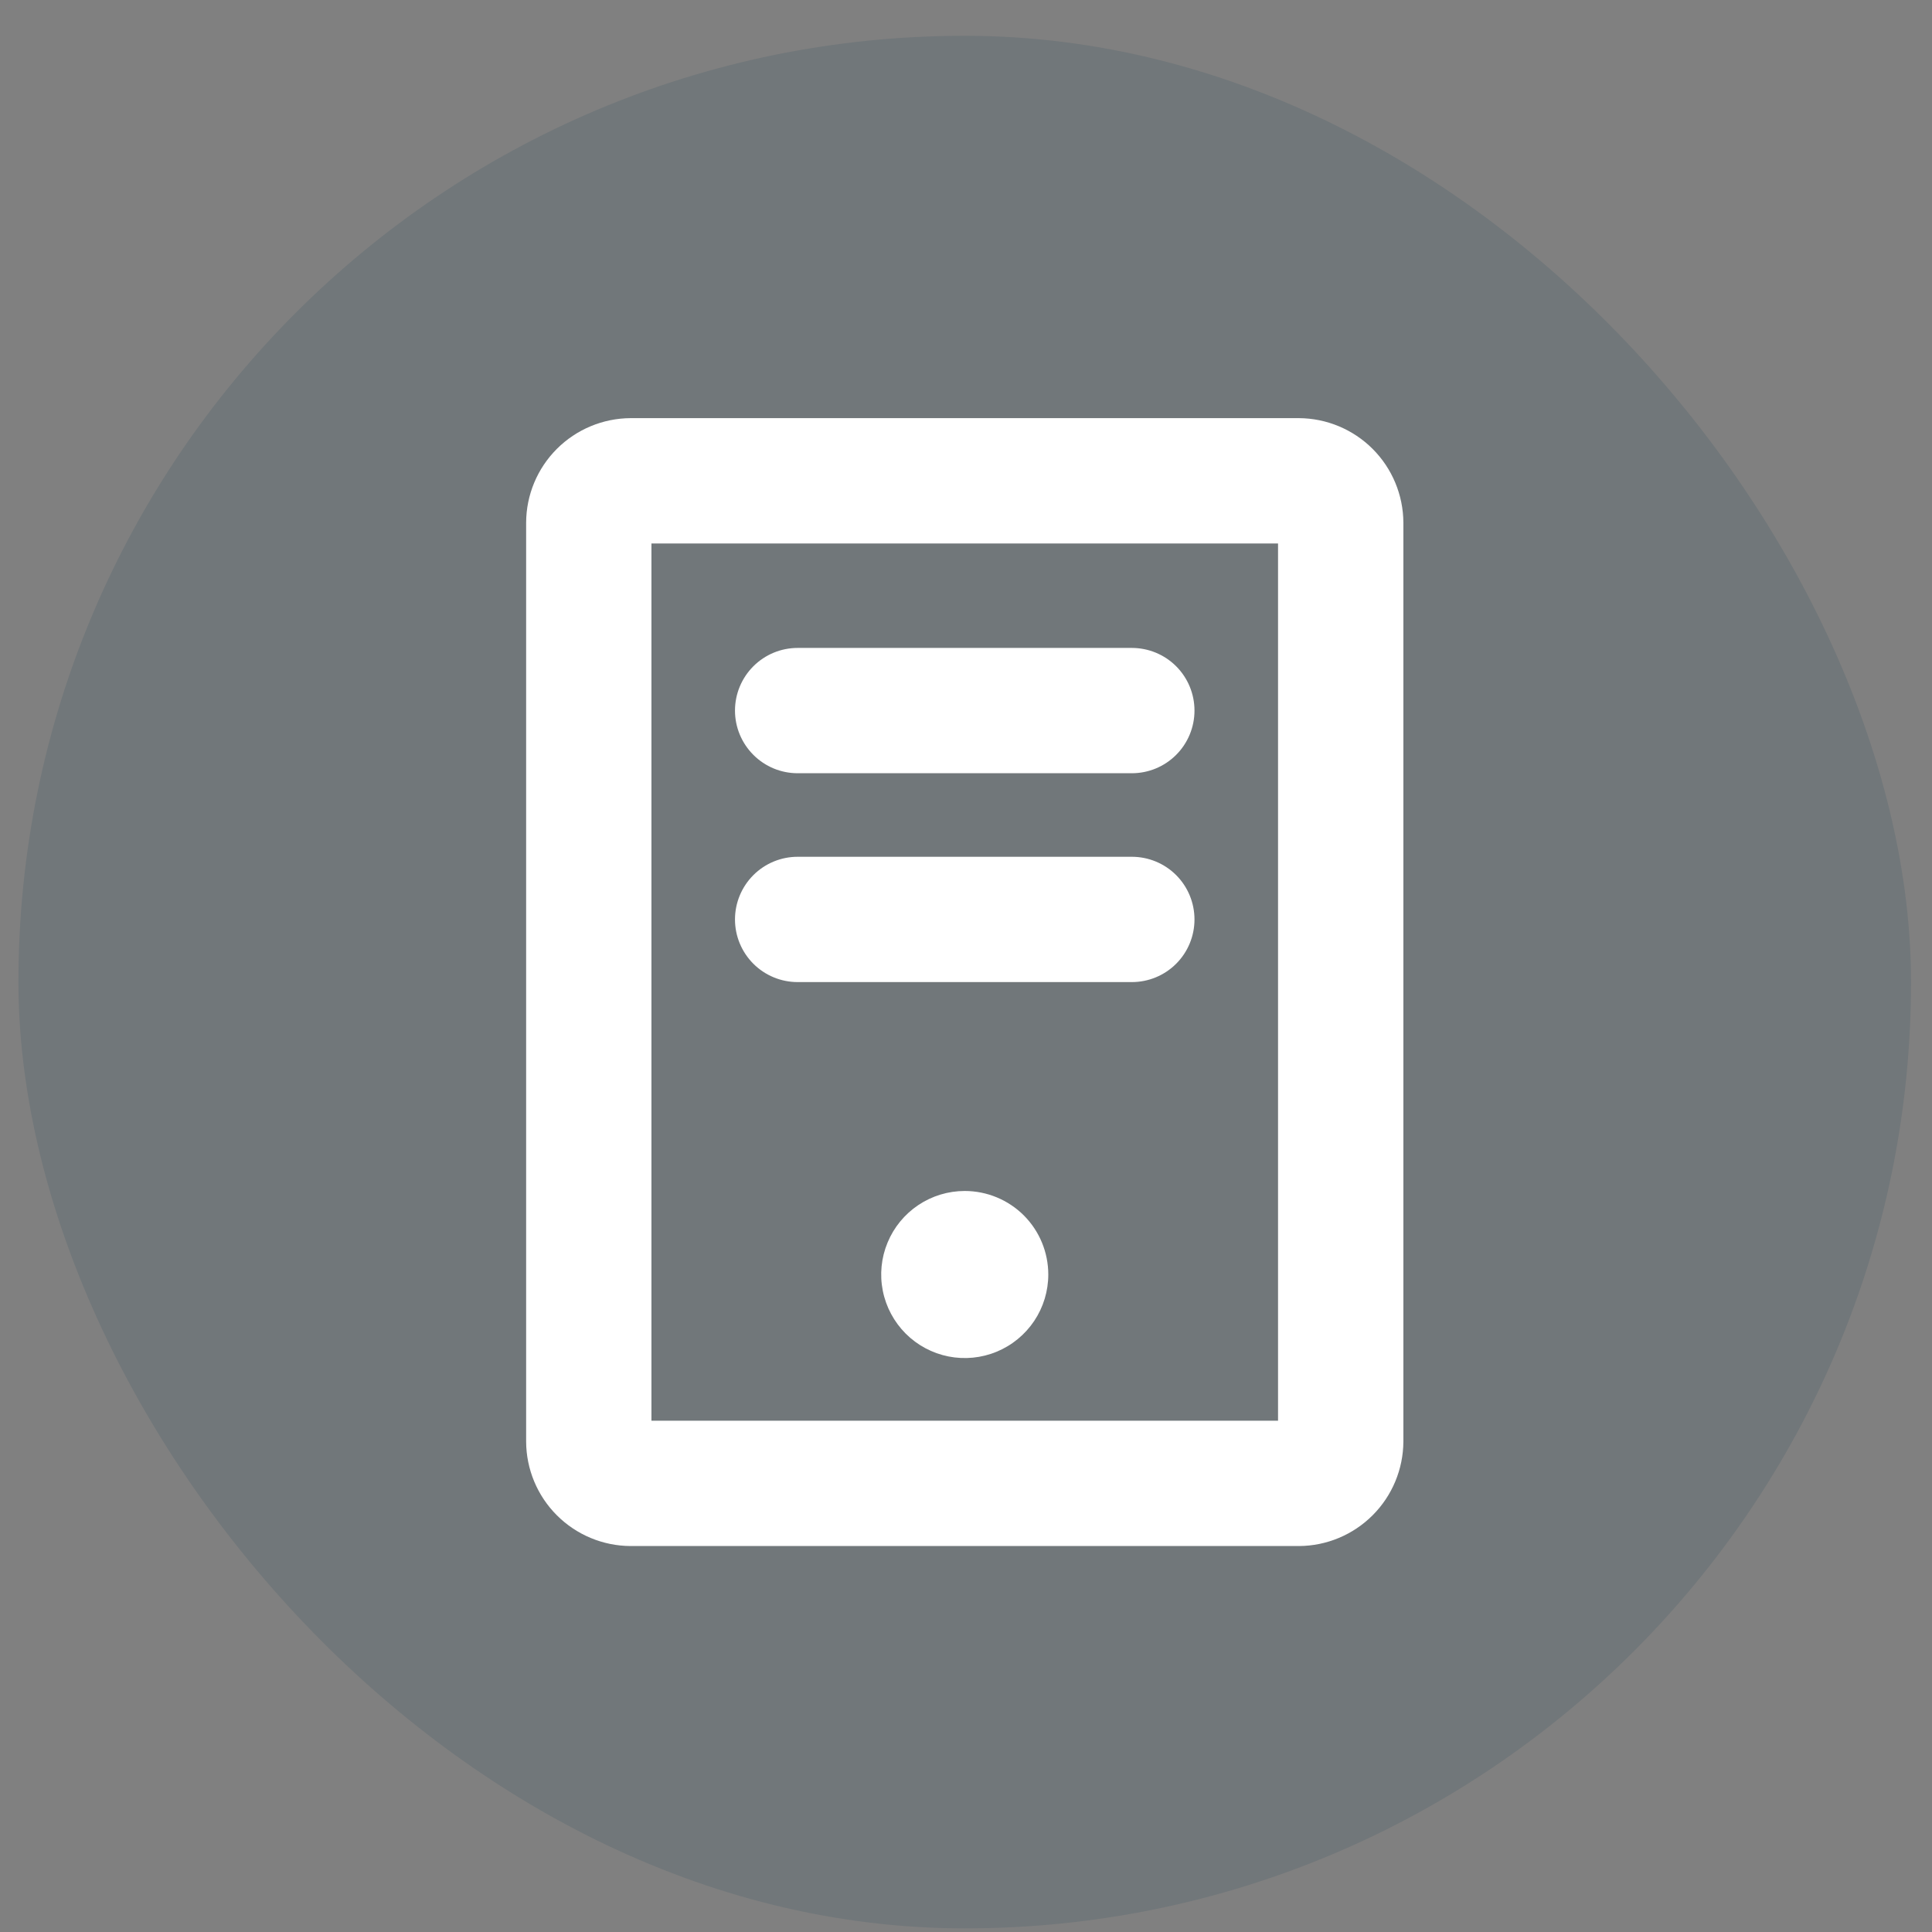 <svg width="49" height="49" viewBox="0 0 49 49" fill="none" xmlns="http://www.w3.org/2000/svg">
<rect x="0" y="0" width="49" height="49" fill="#808080" stroke="none"/>
<rect x="0.468" y="0.908" width="48" height="48" rx="24" fill="#003A4D" fill-opacity="0.12"/>
<path d="M18.641 18.022C18.641 17.6 18.809 17.196 19.107 16.898C19.405 16.6 19.809 16.433 20.23 16.433L28.706 16.433C29.128 16.433 29.532 16.6 29.83 16.898C30.128 17.196 30.295 17.6 30.295 18.022C30.295 18.443 30.128 18.847 29.83 19.145C29.532 19.444 29.128 19.611 28.706 19.611L20.23 19.611C19.809 19.611 19.405 19.444 19.107 19.145C18.809 18.847 18.641 18.443 18.641 18.022ZM20.23 24.908L28.706 24.908C29.128 24.908 29.532 24.741 29.83 24.443C30.128 24.145 30.295 23.741 30.295 23.319C30.295 22.898 30.128 22.493 29.83 22.195C29.532 21.897 29.128 21.73 28.706 21.73L20.23 21.73C19.809 21.73 19.405 21.897 19.107 22.195C18.809 22.493 18.641 22.898 18.641 23.319C18.641 23.741 18.809 24.145 19.107 24.443C19.405 24.741 19.809 24.908 20.23 24.908ZM24.468 30.206C24.049 30.206 23.64 30.33 23.291 30.563C22.943 30.796 22.671 31.127 22.511 31.514C22.35 31.901 22.308 32.327 22.39 32.738C22.472 33.149 22.674 33.526 22.97 33.823C23.266 34.119 23.644 34.321 24.055 34.403C24.466 34.484 24.892 34.443 25.279 34.282C25.666 34.122 25.997 33.85 26.23 33.502C26.463 33.153 26.587 32.744 26.587 32.325C26.587 31.762 26.364 31.224 25.967 30.826C25.569 30.429 25.03 30.206 24.468 30.206V30.206ZM35.593 13.254L35.593 36.562C35.589 37.264 35.309 37.935 34.813 38.431C34.317 38.927 33.645 39.208 32.944 39.211L15.992 39.211C15.291 39.208 14.619 38.927 14.123 38.431C13.627 37.935 13.347 37.264 13.344 36.562L13.344 13.254C13.347 12.553 13.627 11.881 14.123 11.385C14.619 10.889 15.291 10.609 15.992 10.605L32.944 10.605C33.645 10.609 34.317 10.889 34.813 11.385C35.309 11.881 35.589 12.553 35.593 13.254V13.254ZM32.414 13.784L16.522 13.784L16.522 36.033L32.414 36.033L32.414 13.784Z" fill="white"/>
</svg>
